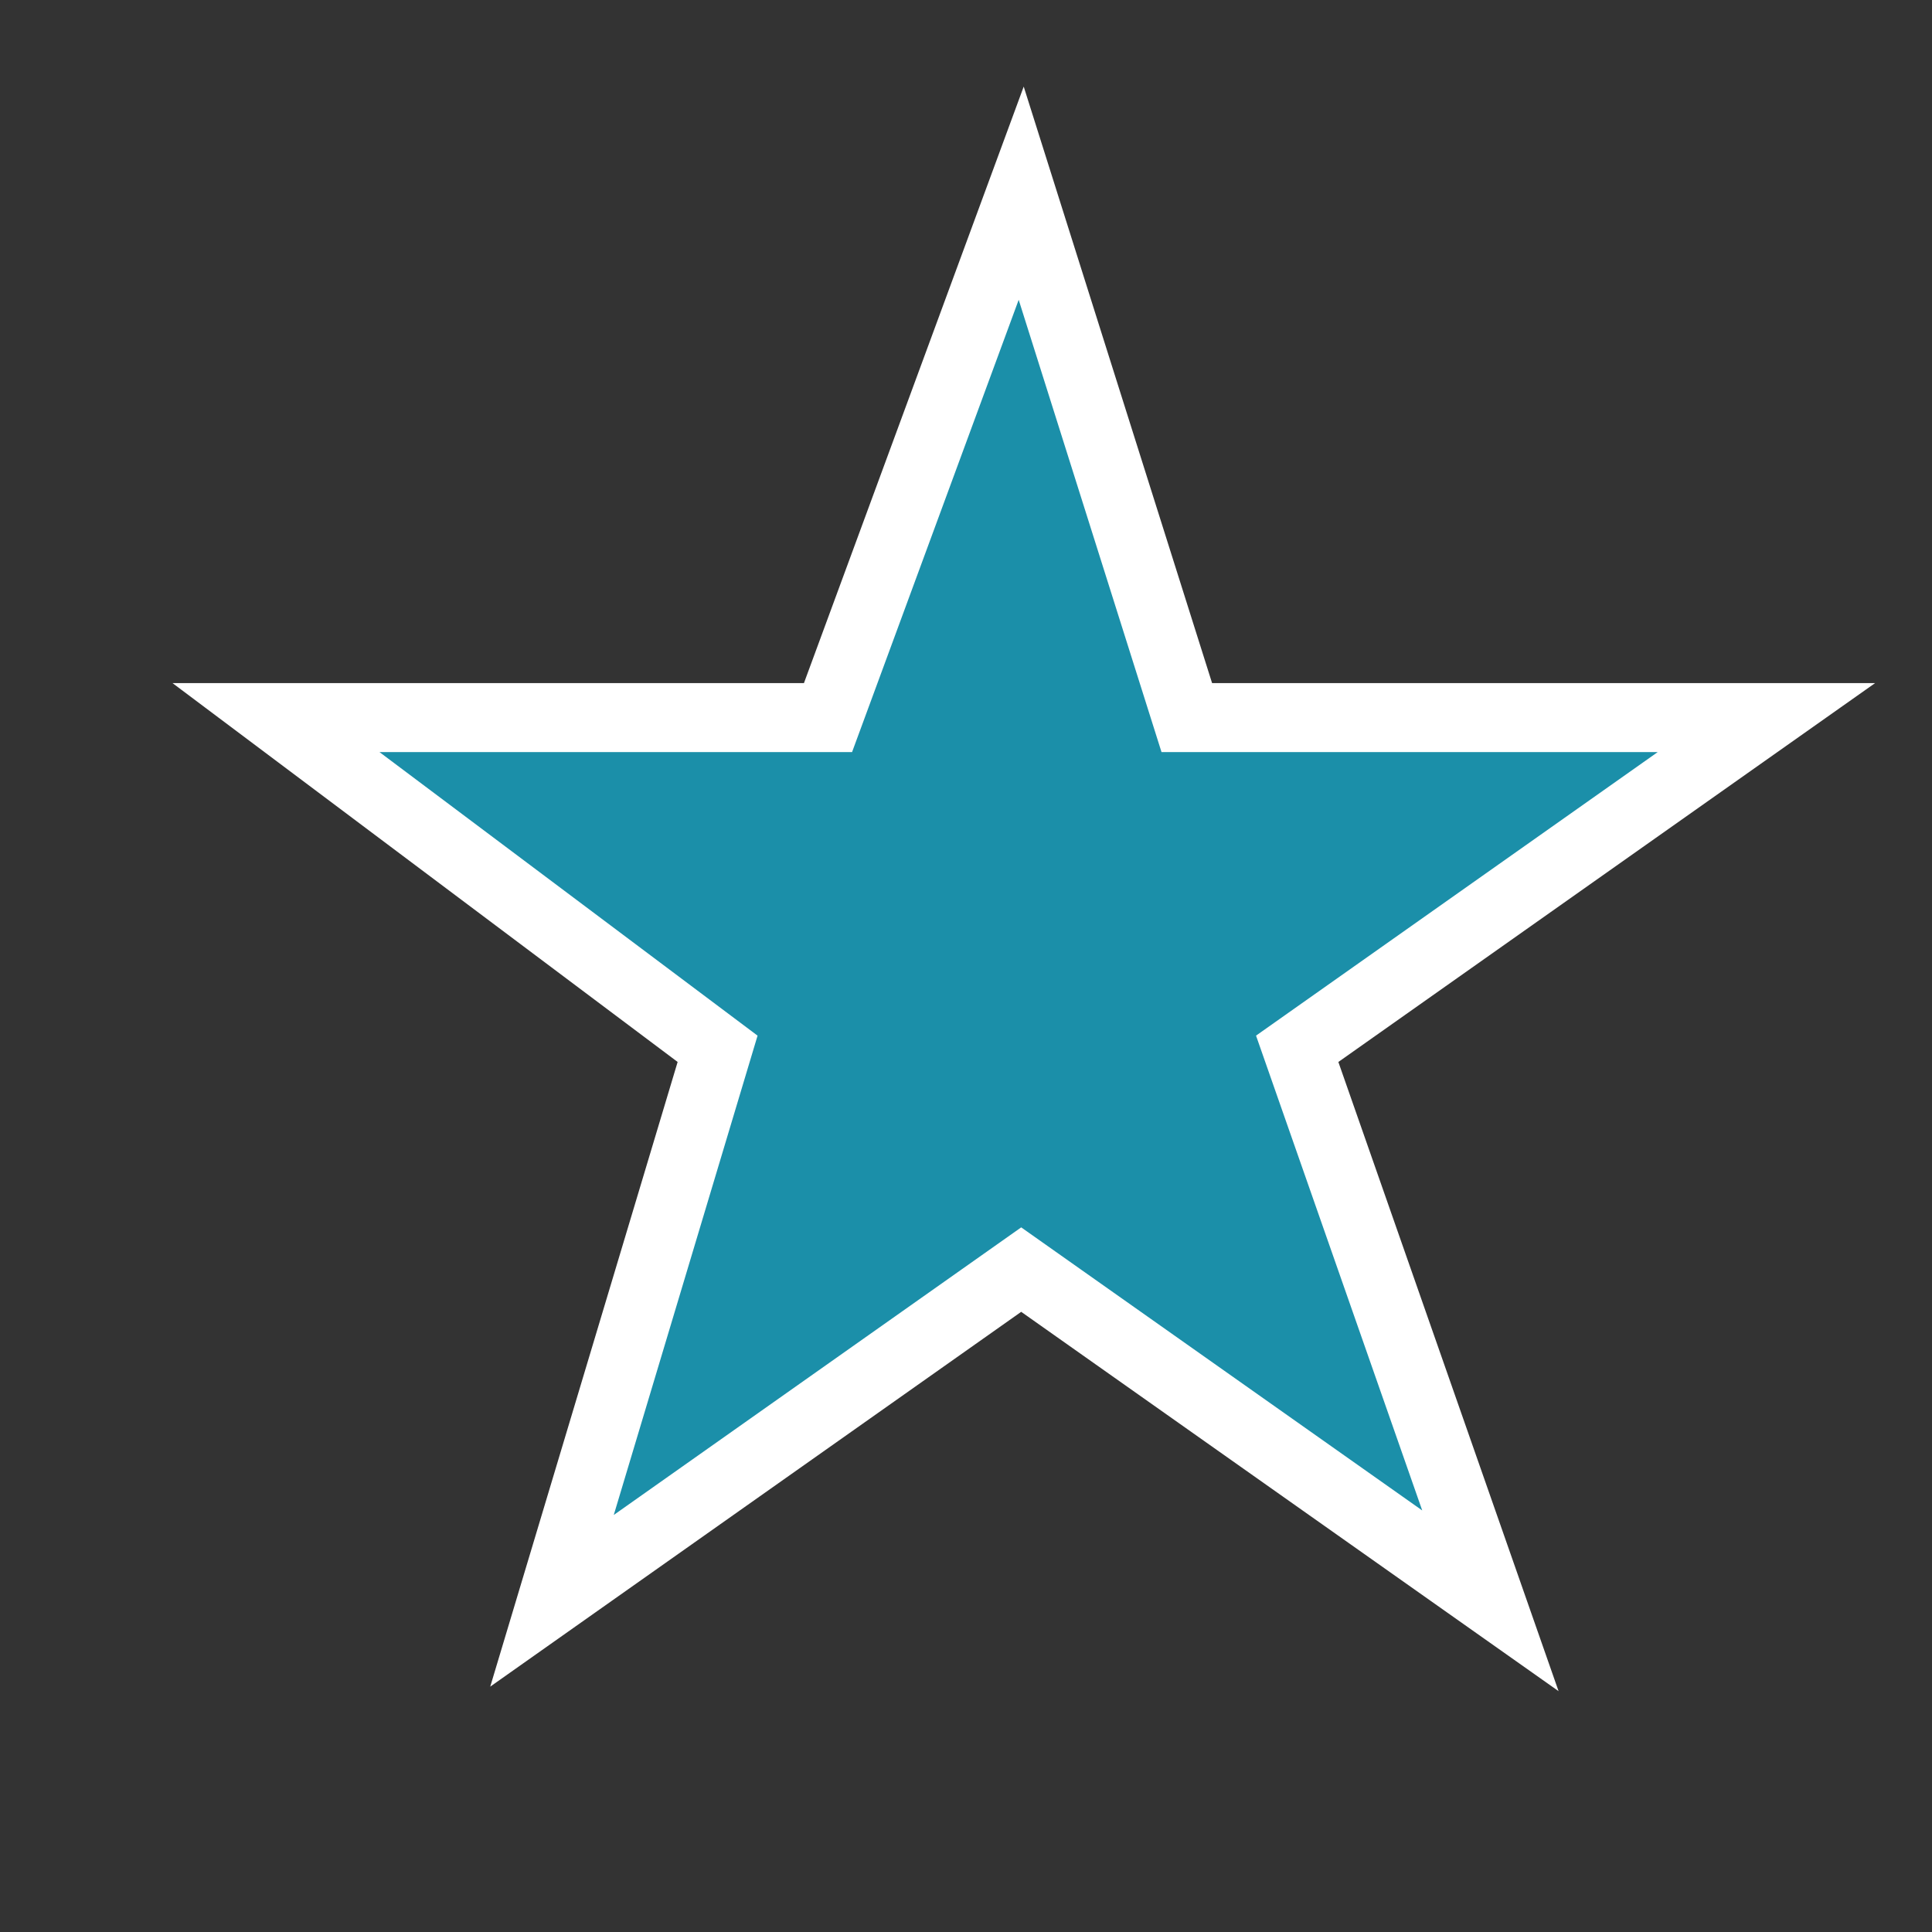 <svg width="7" height="7" viewBox="0 0 7 7" fill="none" xmlns="http://www.w3.org/2000/svg">
<rect x="0" y="0" width="7" height="7" fill="#333333" stroke="none"/>
<path d="M3.7 0.7L4.3 2.6H6.4L4.7 3.8L5.4 5.8L3.7 4.6L2 5.8L2.6 3.8L1 2.6H3L3.7 0.7Z" fill="#1B8FA9" stroke="white" stroke-width="0.25" stroke-miterlimit="10"/>
</svg>
